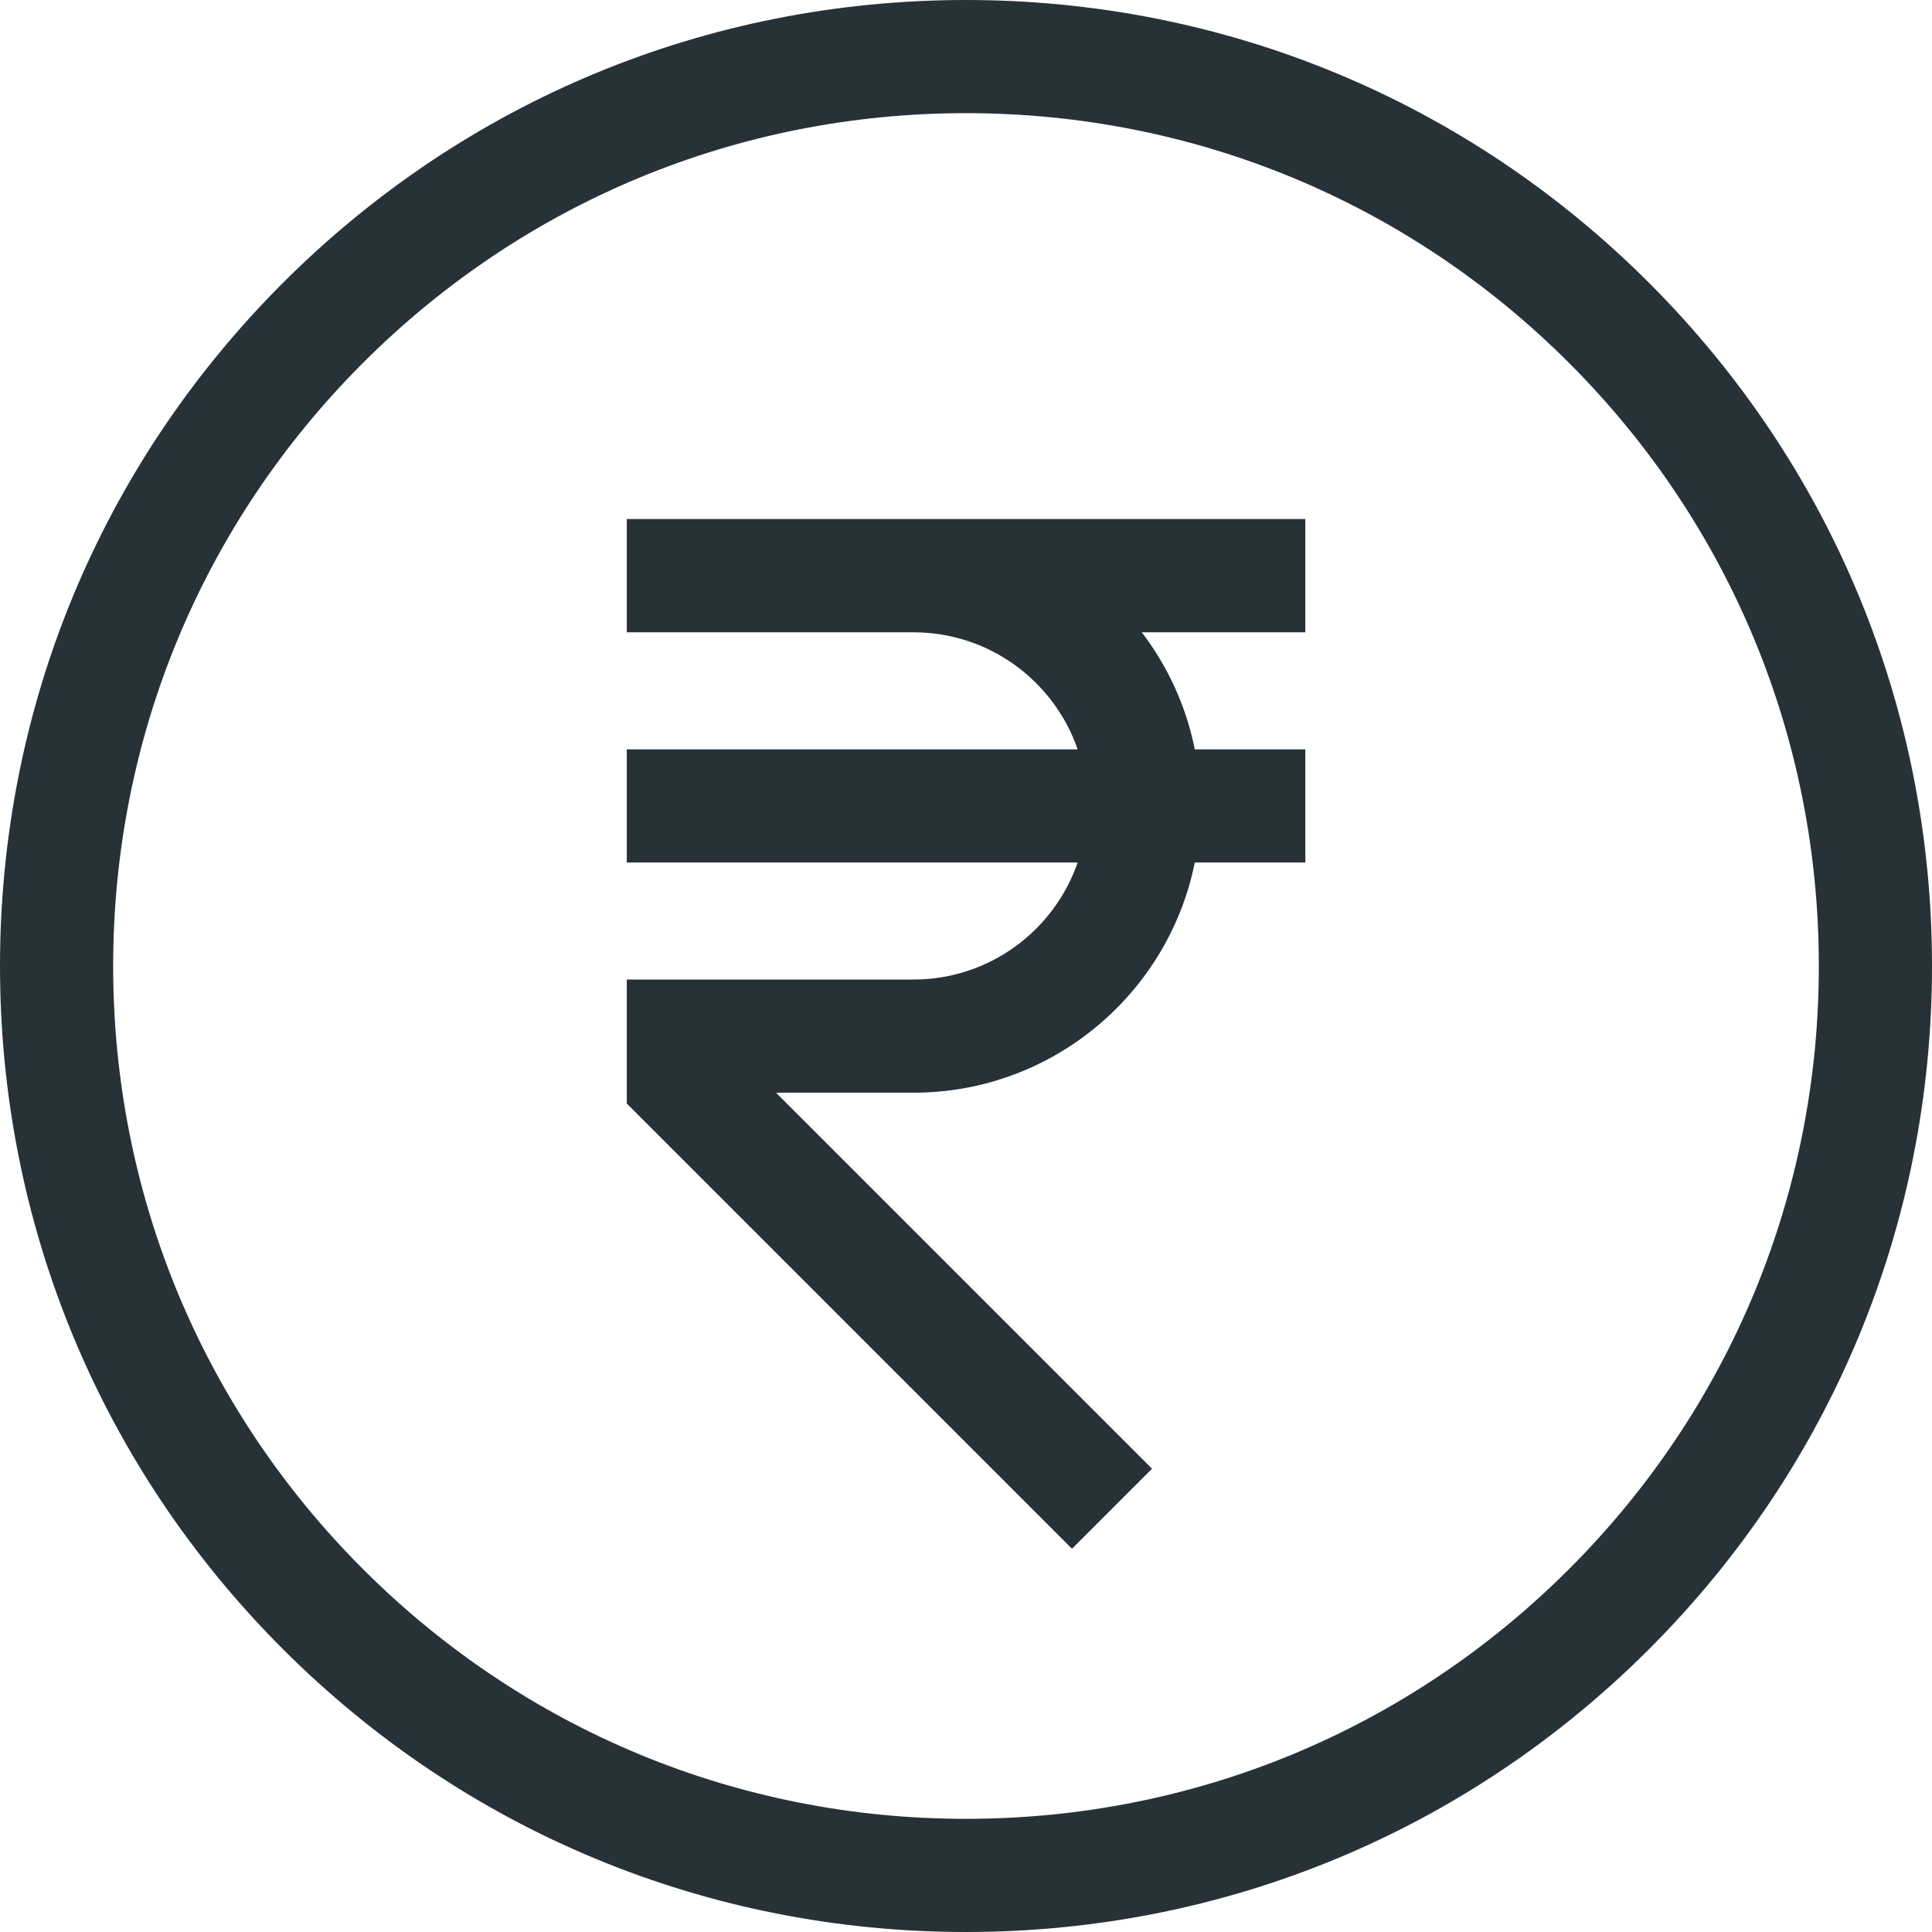 <svg width="14" height="14" viewBox="0 0 14 14" fill="none" xmlns="http://www.w3.org/2000/svg">
<path d="M4.542 4.582H6.62C7.17 4.582 7.639 4.937 7.809 5.43H4.542V6.25H7.809C7.639 6.743 7.17 7.098 6.62 7.098H4.542V7.997L7.768 11.223L8.348 10.643L5.623 7.918H6.62C7.626 7.918 8.467 7.2 8.658 6.25H9.459V5.43H8.658C8.595 5.116 8.461 4.827 8.274 4.582H9.459V3.761H4.542V4.582H4.542Z" fill="#263238"/>
<path d="M11.95 2.05C10.628 0.728 8.87 0 7 0C5.13 0 3.372 0.728 2.05 2.05C0.728 3.372 0 5.13 0 7C0 8.87 0.728 10.628 2.05 11.95C3.372 13.272 5.13 14 7 14C8.87 14 10.628 13.272 11.95 11.95C13.272 10.628 14 8.87 14 7C14 5.13 13.272 3.372 11.95 2.05ZM11.37 11.37C10.203 12.537 8.651 13.18 7 13.18C5.349 13.18 3.797 12.537 2.63 11.37C1.463 10.203 0.82 8.651 0.82 7C0.82 5.349 1.463 3.797 2.63 2.63C3.797 1.463 5.349 0.82 7 0.82C8.651 0.82 10.203 1.463 11.37 2.63C12.537 3.797 13.18 5.349 13.18 7C13.18 8.651 12.537 10.203 11.37 11.37Z" fill="#263238"/>
</svg>
